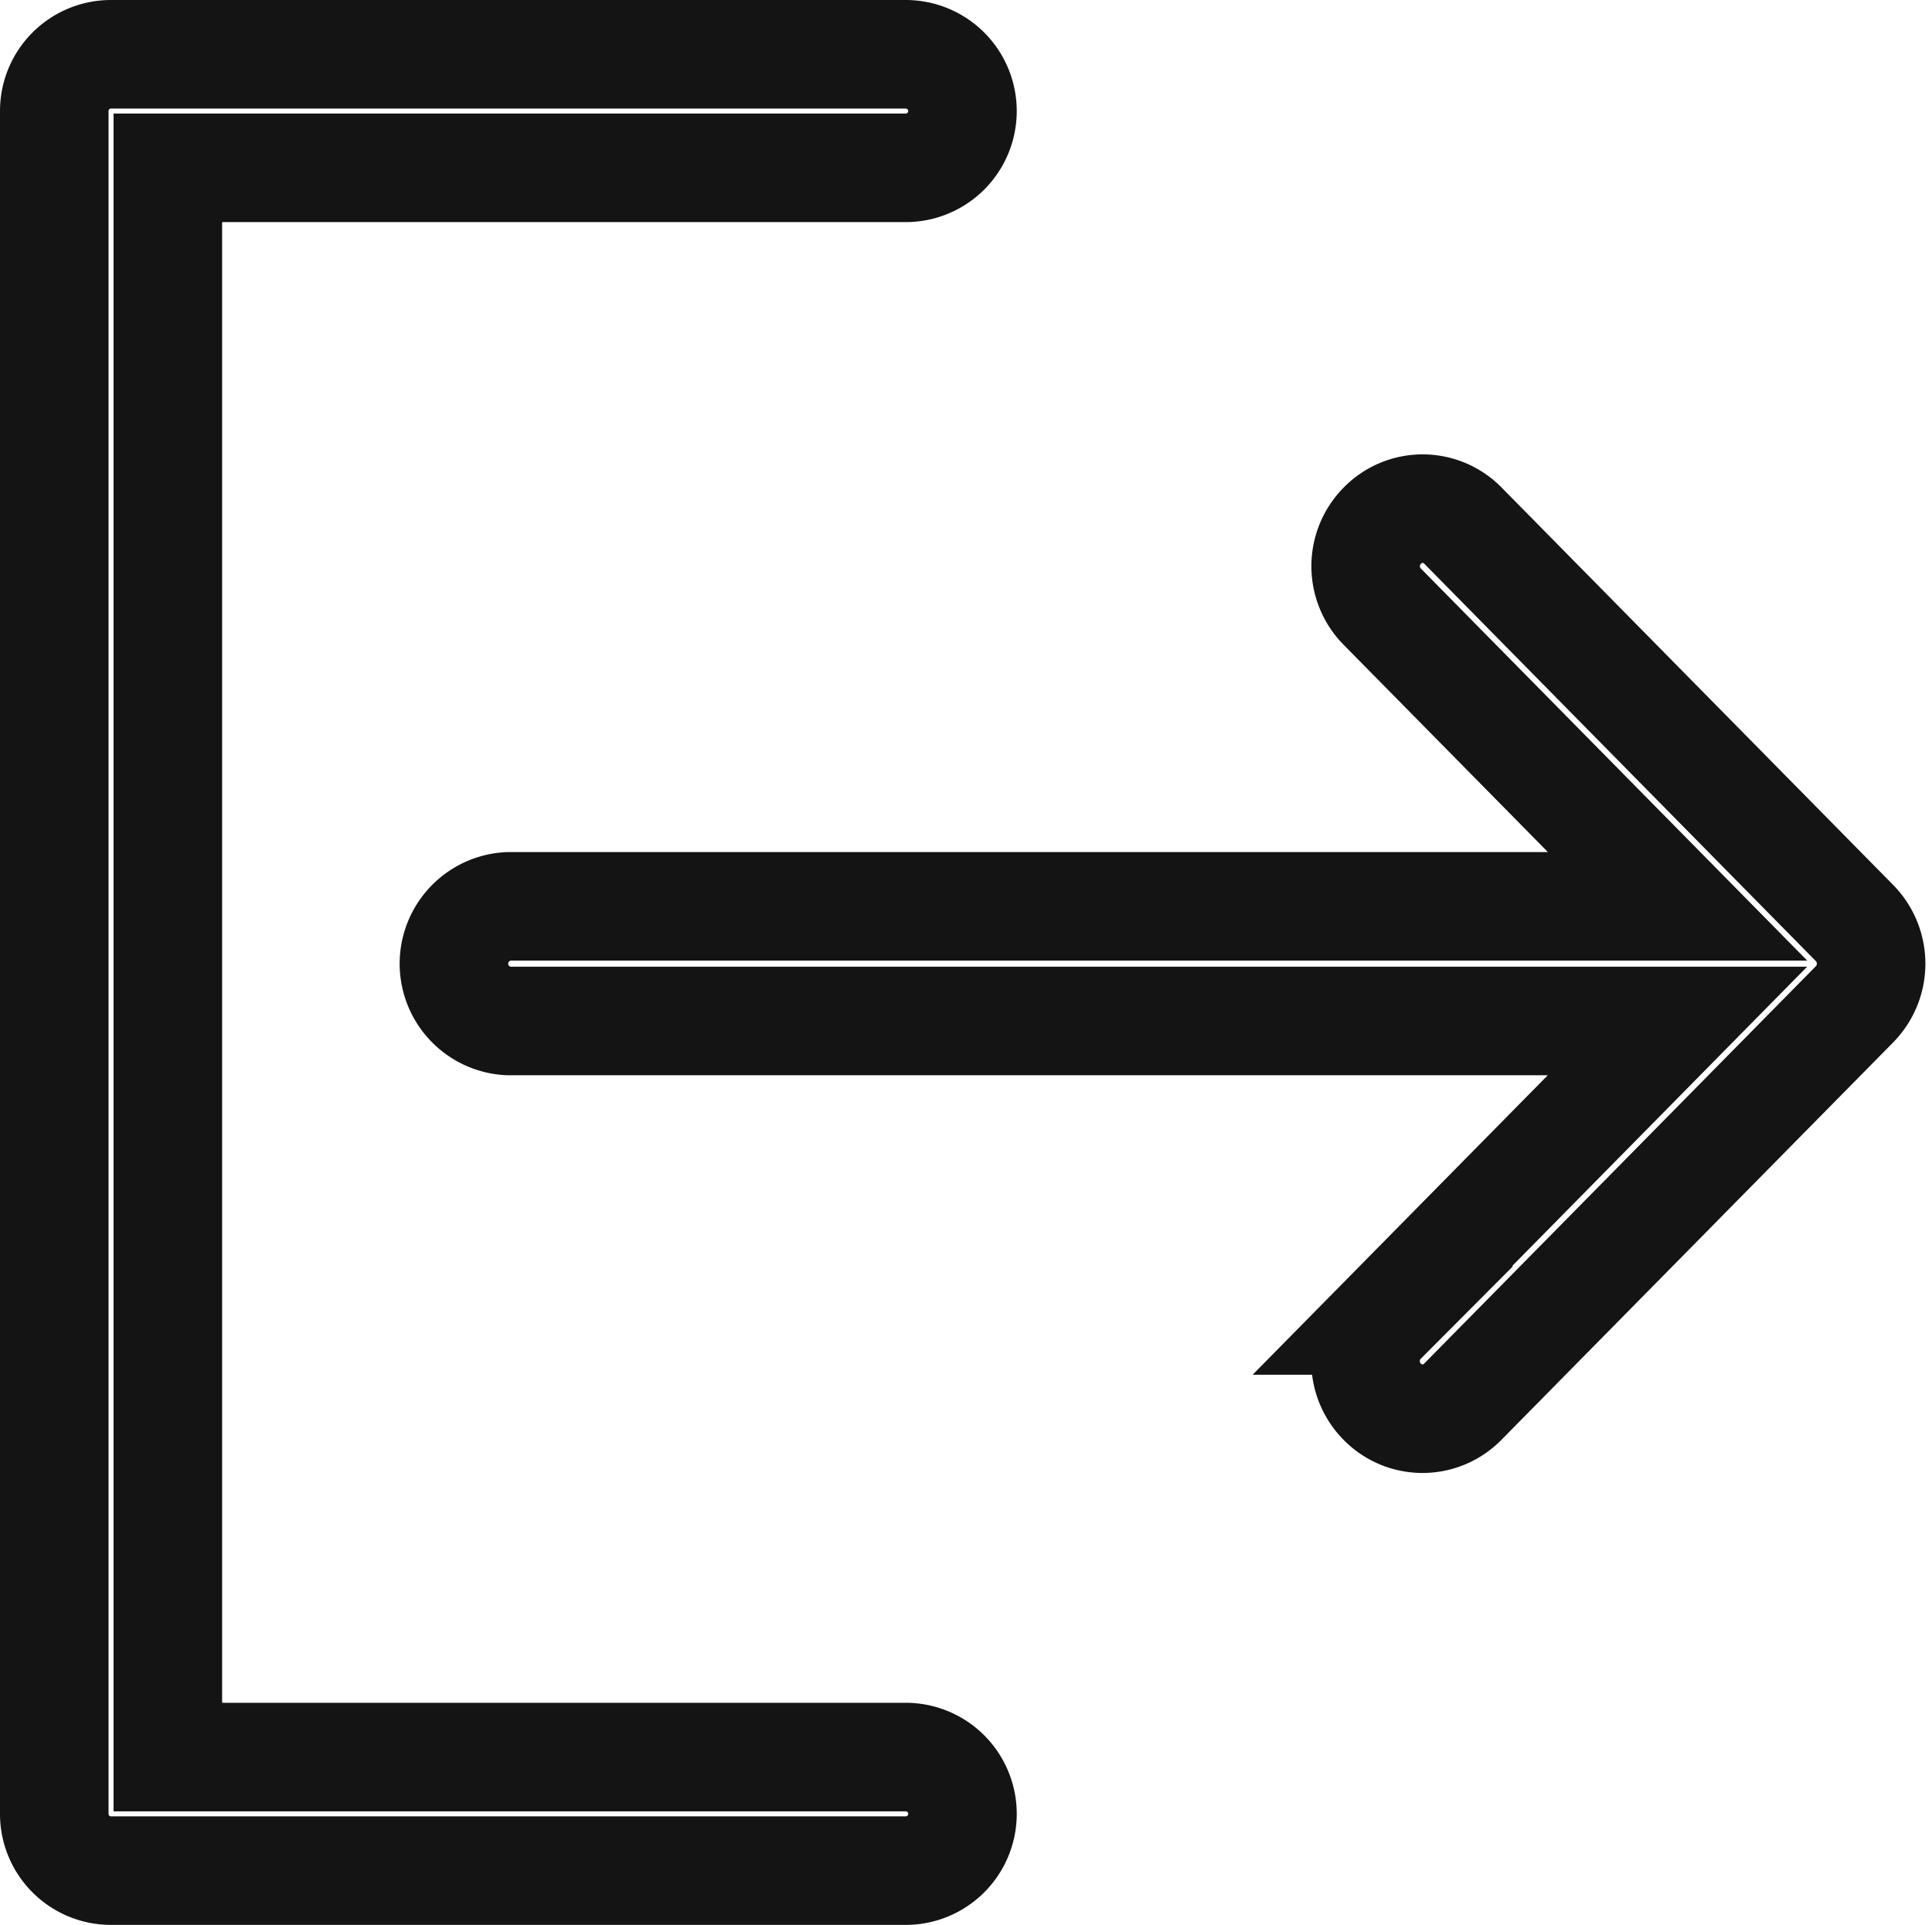 <svg xmlns="http://www.w3.org/2000/svg" width="14.239" height="14.187" viewBox="0 0 14.239 14.187">
  <g id="Sign_Out" transform="translate(0.4 0.4)">
    <path id="Path_686" data-name="Path 686" d="M6.275,12.551H.837V.838H6.275a.418.418,0,0,0,0-.837H.418A.418.418,0,0,0,0,.419V12.97a.418.418,0,0,0,.418.418H6.275a.418.418,0,0,0,0-.837Z" transform="translate(0 -0.001)" fill="none" stroke="#141414" stroke-width="0.8"/>
    <path id="Path_687" data-name="Path 687" d="M94.585,99.38,91.7,96.452a.415.415,0,0,0-.592,0,.425.425,0,0,0,0,.6l2.175,2.207H84.667a.423.423,0,0,0,0,.845h8.615l-2.175,2.207a.425.425,0,0,0,0,.6.415.415,0,0,0,.592,0l2.886-2.928A.428.428,0,0,0,94.585,99.38Z" transform="translate(-81.319 -92.979)" fill="none" stroke="#141414" stroke-width="0.8"/>
  </g>
</svg>
